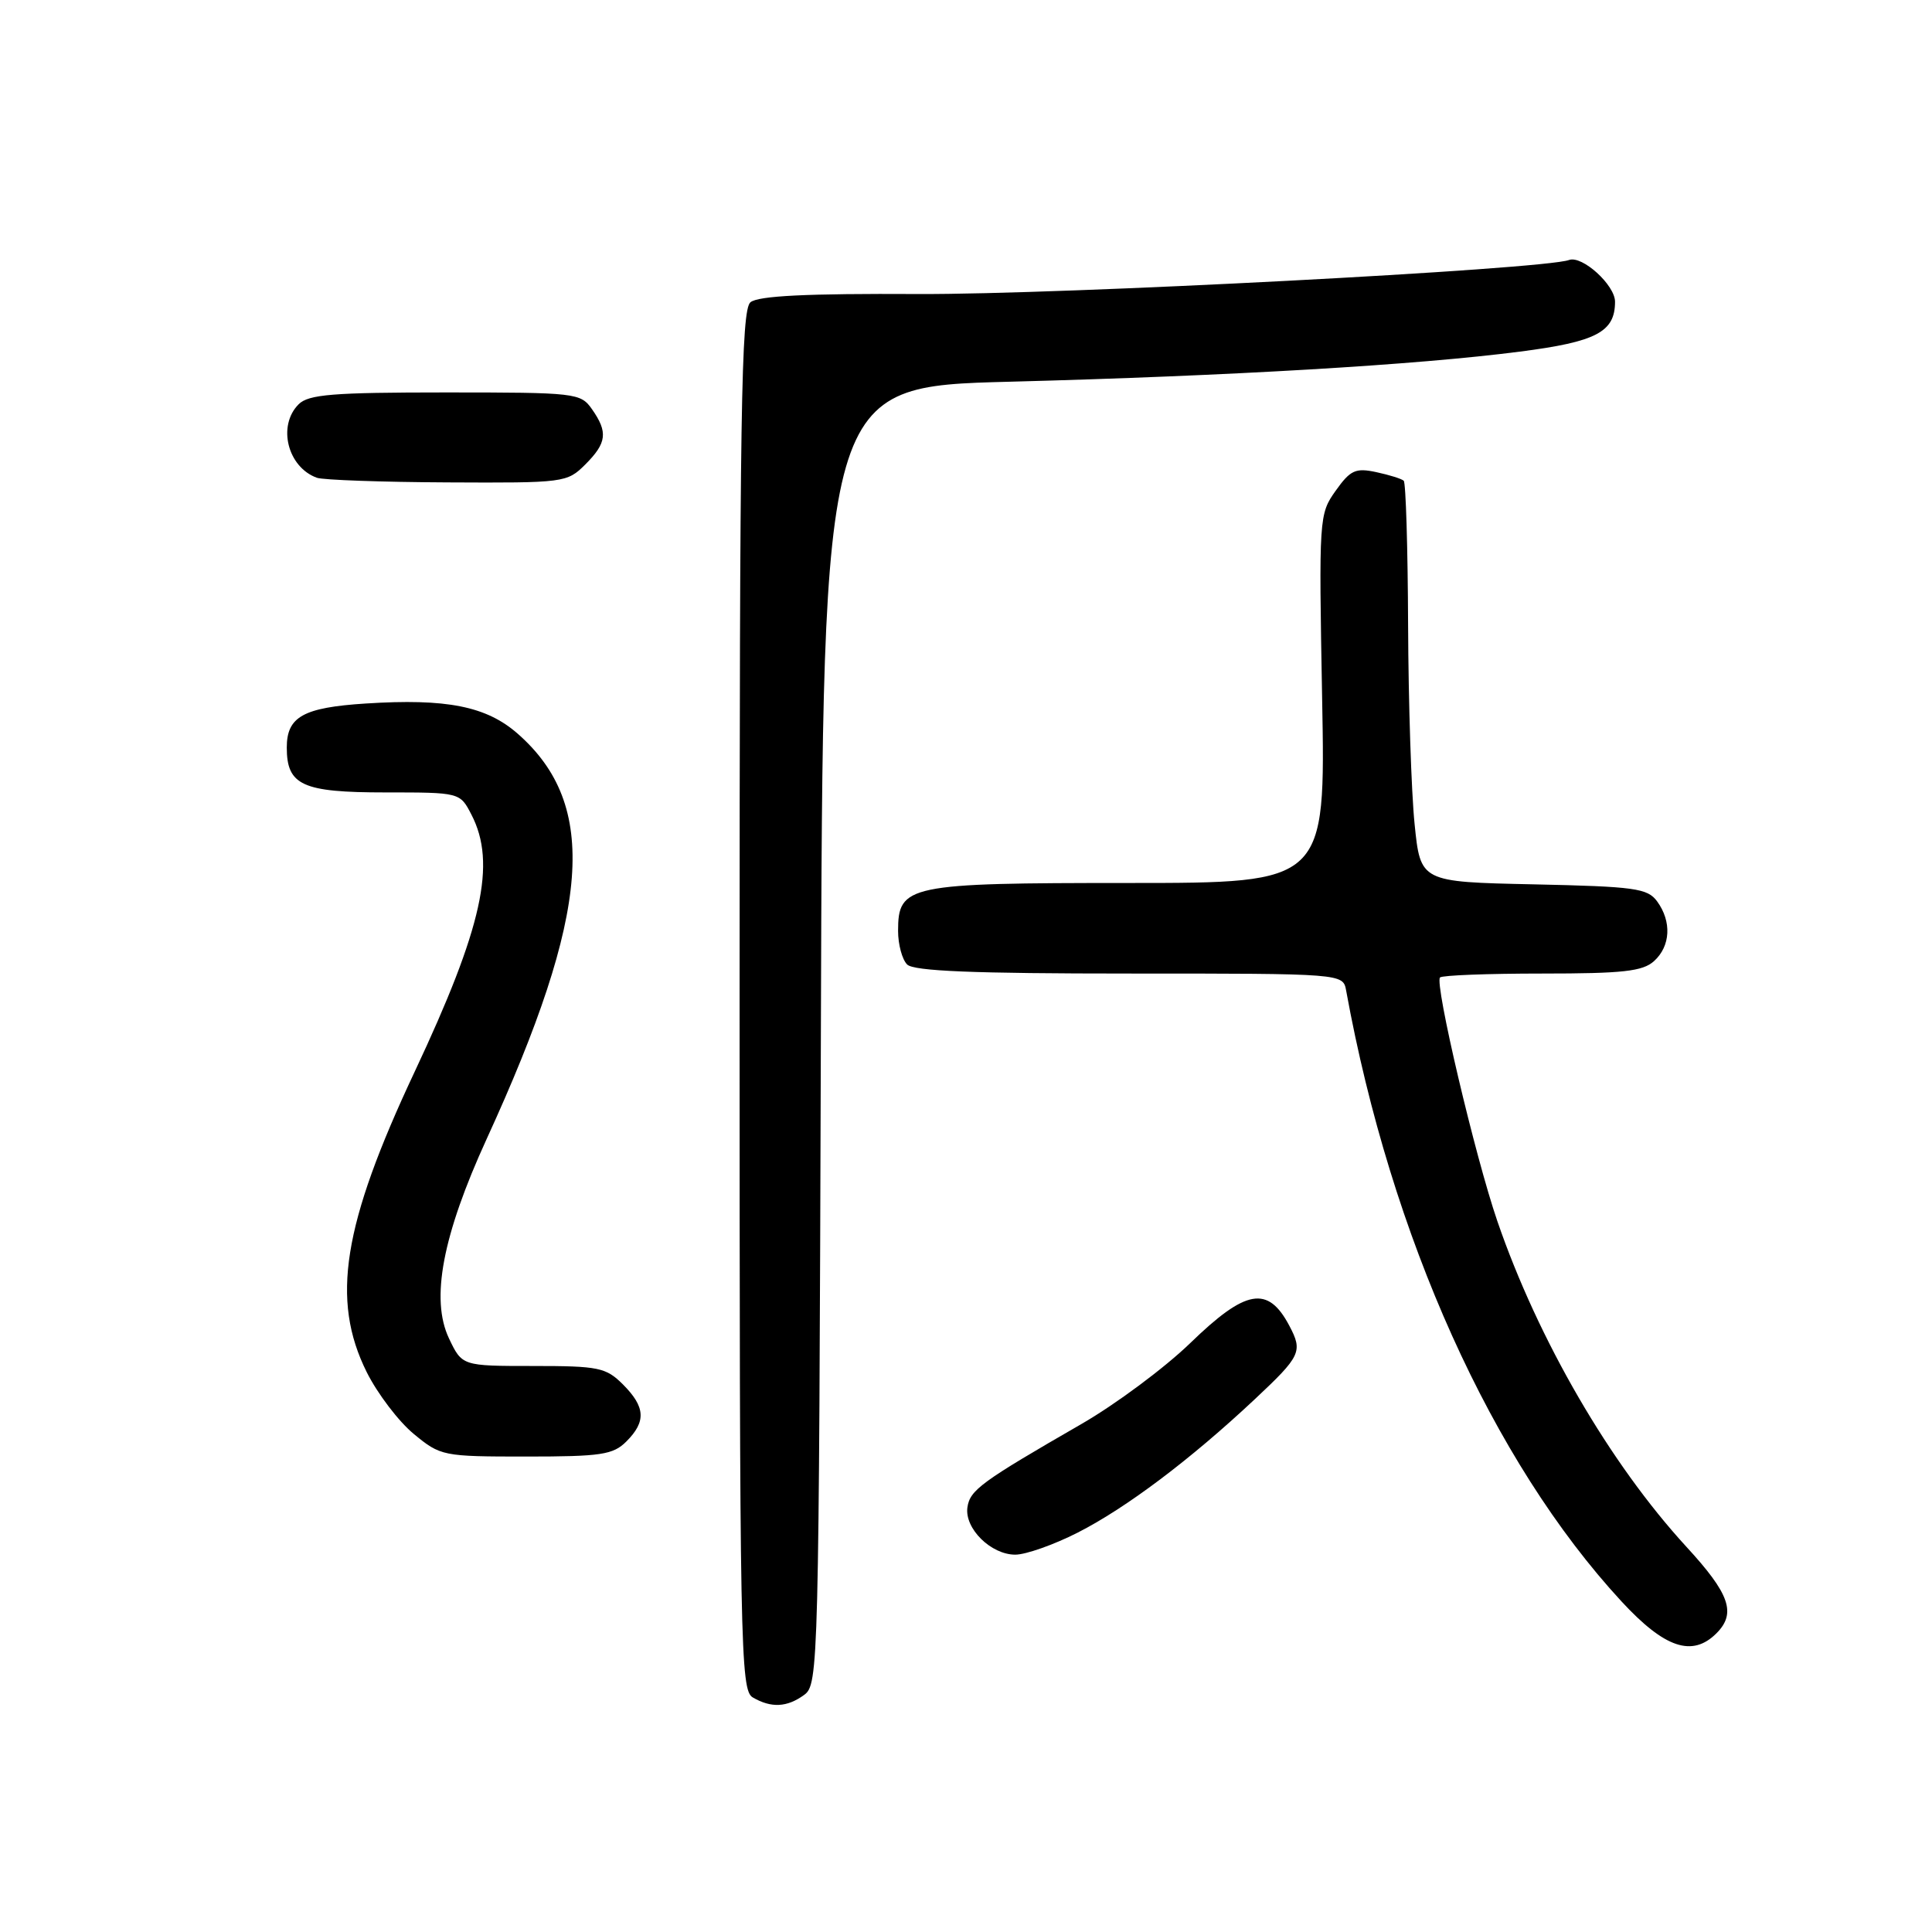 <?xml version="1.0" encoding="UTF-8" standalone="no"?>
<!DOCTYPE svg PUBLIC "-//W3C//DTD SVG 1.1//EN" "http://www.w3.org/Graphics/SVG/1.1/DTD/svg11.dtd" >
<svg xmlns="http://www.w3.org/2000/svg" xmlns:xlink="http://www.w3.org/1999/xlink" version="1.1" viewBox="0 0 256 256">
 <g >
 <path fill="currentColor"
d=" M 106.56 224.58 C 108.45 223.20 108.51 220.98 108.77 137.19 C 109.03 51.22 109.03 51.22 133.77 50.58 C 163.05 49.81 187.72 48.36 201.40 46.59 C 211.53 45.29 214.00 43.99 214.00 39.98 C 214.00 37.77 209.65 33.82 207.91 34.45 C 204.45 35.71 140.47 39.05 121.69 38.96 C 106.88 38.88 100.47 39.20 99.44 40.05 C 98.21 41.07 98.00 54.27 98.00 132.57 C 98.00 218.50 98.10 223.96 99.75 224.92 C 102.19 226.34 104.29 226.24 106.56 224.58 Z  M 227.43 216.43 C 230.10 213.76 229.21 211.21 223.45 204.95 C 213.34 193.94 203.83 177.58 198.41 161.82 C 195.46 153.24 190.06 130.28 190.81 129.52 C 191.10 129.23 197.19 129.00 204.34 129.00 C 215.04 129.00 217.67 128.71 219.17 127.35 C 221.36 125.37 221.53 122.11 219.58 119.44 C 218.31 117.70 216.65 117.47 203.19 117.18 C 188.22 116.86 188.22 116.86 187.44 109.18 C 187.01 104.96 186.62 93.10 186.58 82.83 C 186.54 72.57 186.28 63.96 186.00 63.70 C 185.72 63.44 184.09 62.93 182.36 62.56 C 179.61 61.97 178.93 62.29 176.98 65.03 C 174.78 68.12 174.75 68.56 175.19 92.59 C 175.64 117.00 175.64 117.00 149.54 117.00 C 120.26 117.00 119.00 117.26 119.00 123.36 C 119.00 125.14 119.54 127.14 120.20 127.80 C 121.08 128.68 129.02 129.00 149.68 129.00 C 177.96 129.00 177.96 129.00 178.37 131.25 C 184.31 163.88 197.73 193.65 214.86 212.20 C 220.58 218.39 224.23 219.62 227.43 216.43 Z  M 142.78 203.09 C 149.23 199.81 157.74 193.40 166.25 185.42 C 172.37 179.68 172.65 179.09 170.85 175.68 C 168.01 170.30 165.10 170.80 157.72 177.96 C 154.33 181.24 147.83 186.08 143.26 188.71 C 130.04 196.33 128.52 197.44 128.19 199.72 C 127.78 202.52 131.30 206.00 134.53 206.00 C 135.92 206.00 139.63 204.69 142.78 203.09 Z  M 83.00 191.00 C 85.64 188.36 85.52 186.43 82.55 183.45 C 80.29 181.20 79.34 181.00 70.66 181.00 C 61.23 181.00 61.23 181.00 59.49 177.34 C 57.03 172.15 58.63 163.71 64.48 150.93 C 78.30 120.79 79.38 106.69 68.60 97.22 C 64.45 93.58 59.19 92.53 48.45 93.22 C 40.18 93.75 38.00 94.97 38.00 99.05 C 38.00 104.06 40.06 105.00 51.05 105.00 C 60.95 105.00 60.95 105.00 62.47 107.95 C 65.81 114.40 63.93 122.90 54.95 142.00 C 45.40 162.31 43.82 172.23 48.59 181.81 C 50.01 184.66 52.82 188.35 54.82 190.00 C 58.38 192.94 58.68 193.00 69.73 193.00 C 79.67 193.00 81.24 192.76 83.00 191.00 Z  M 77.55 61.55 C 80.41 58.69 80.58 57.27 78.44 54.22 C 76.93 52.07 76.35 52.00 59.01 52.00 C 44.10 52.00 40.88 52.26 39.57 53.57 C 36.73 56.41 38.10 61.91 42.00 63.31 C 42.83 63.60 50.61 63.88 59.30 63.92 C 74.78 64.00 75.14 63.95 77.55 61.55 Z "/>
</g>
</svg>